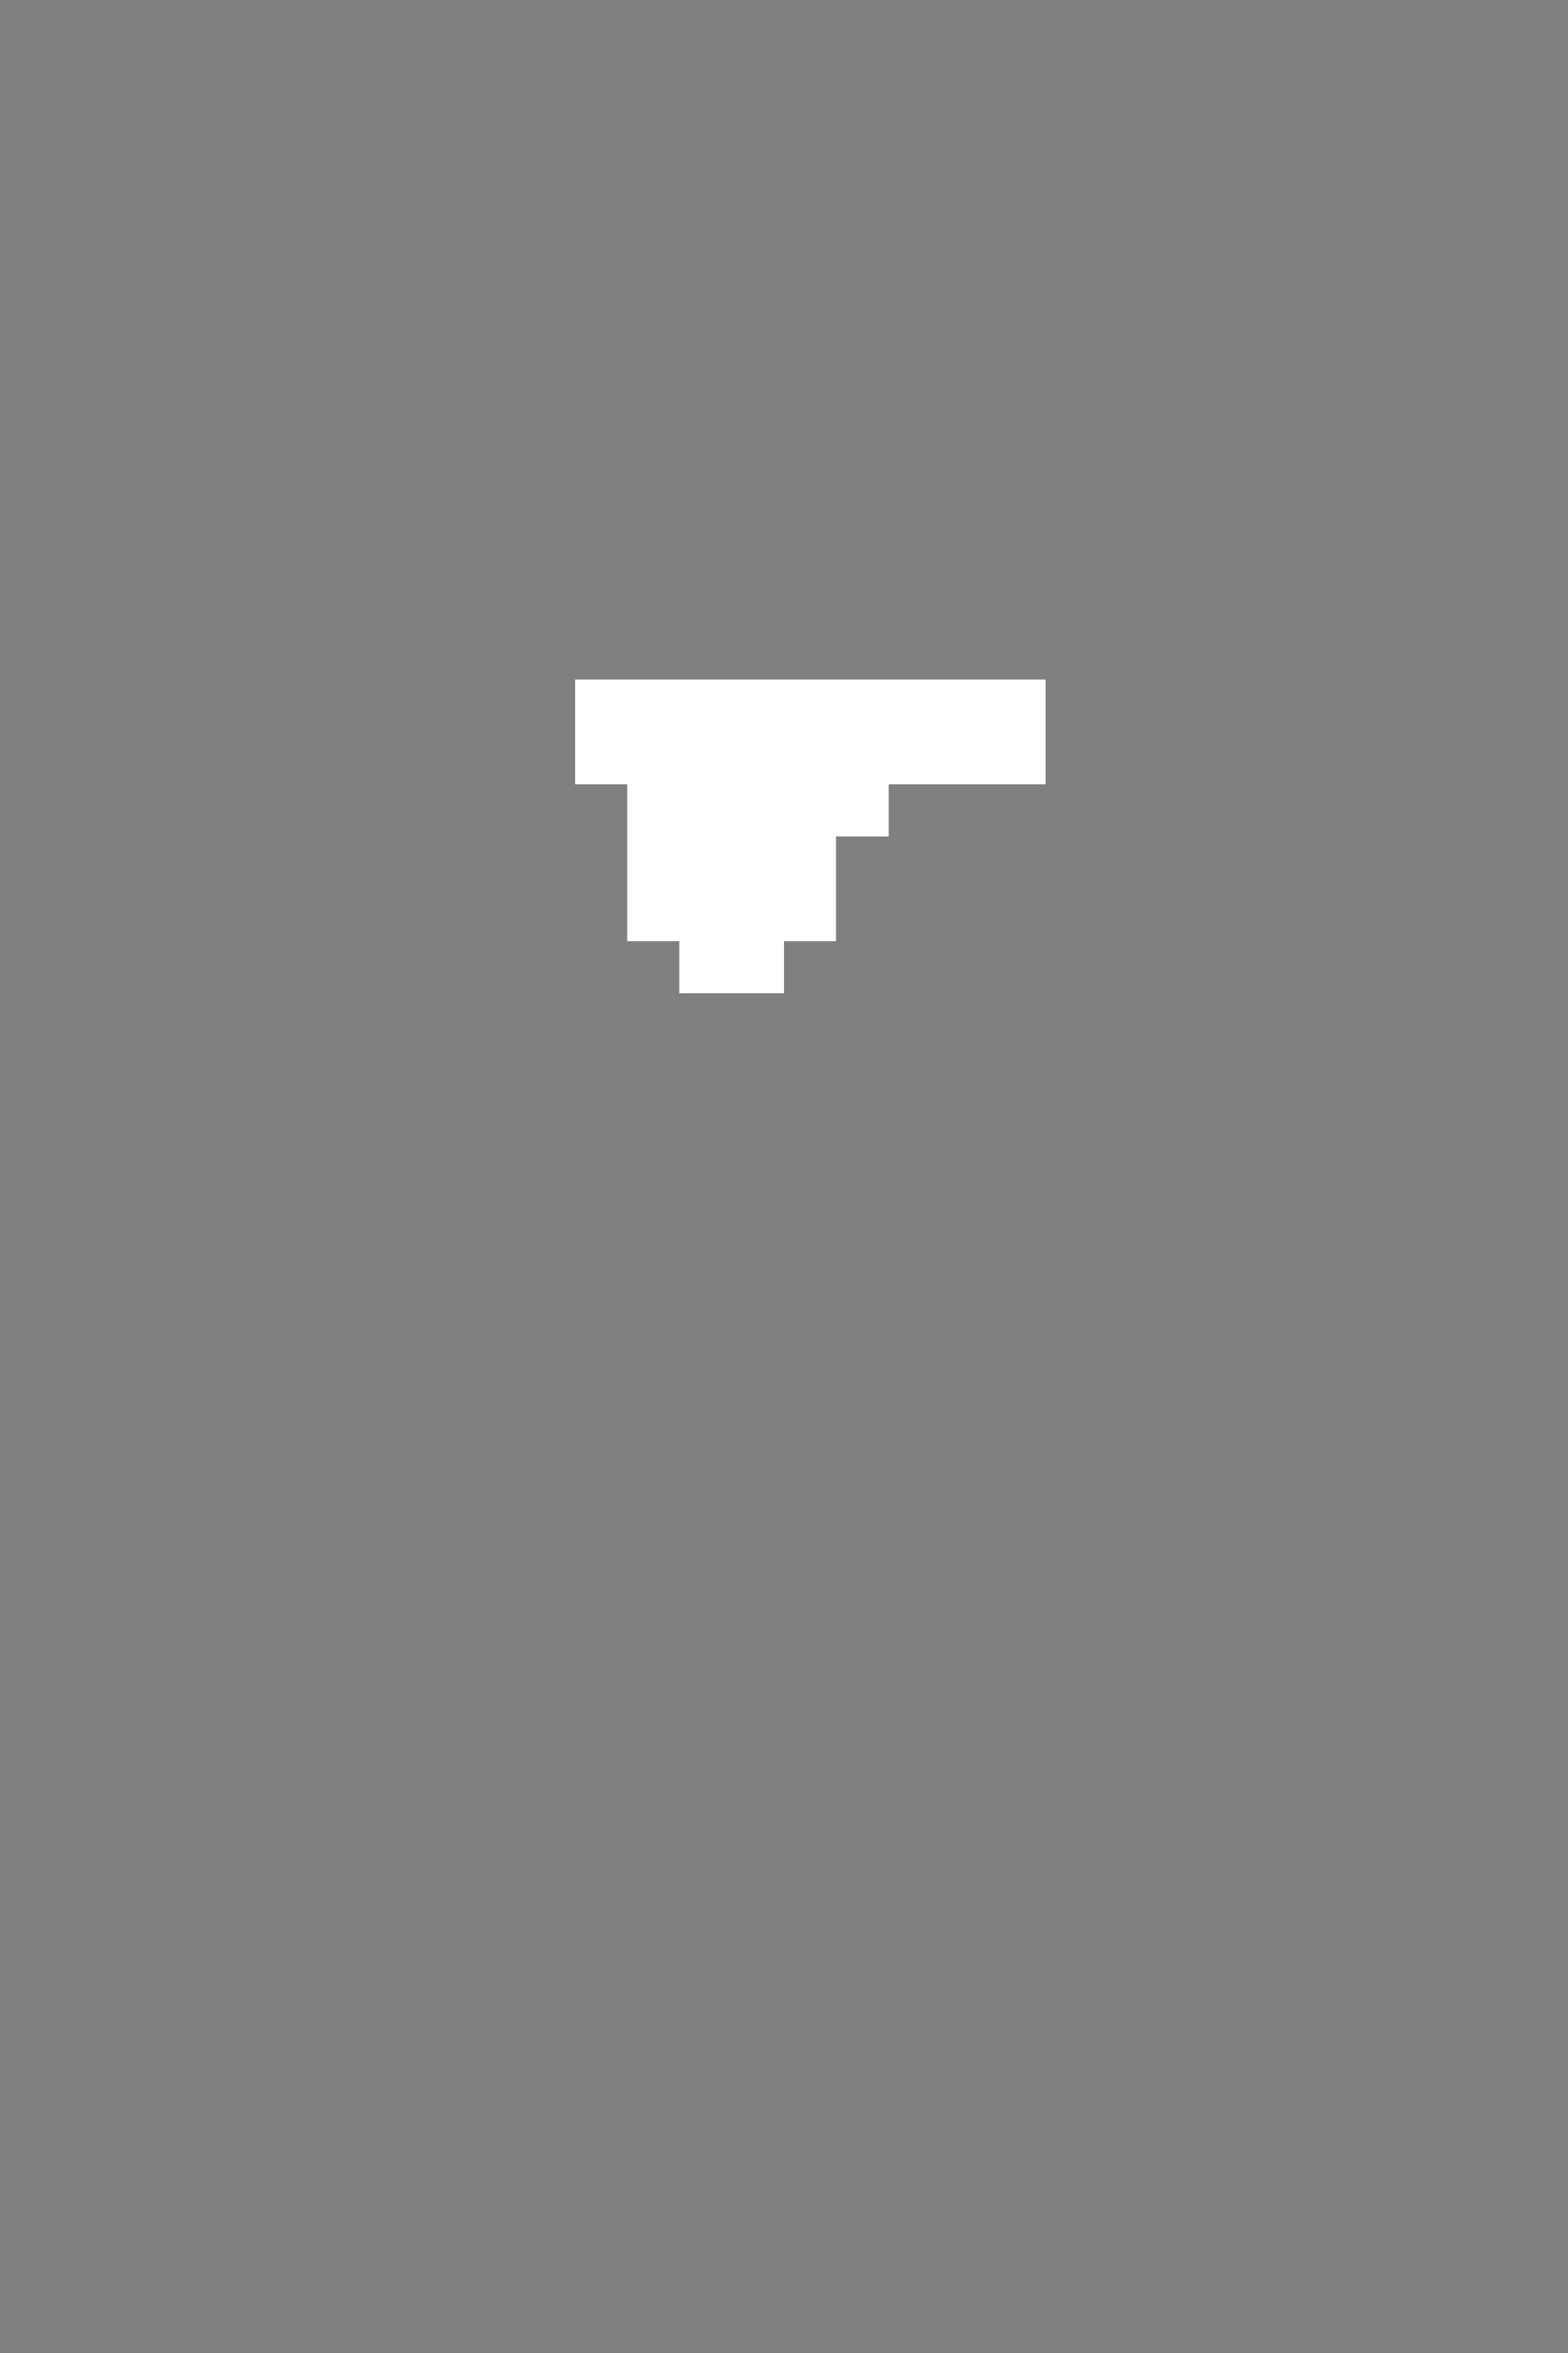 <svg xmlns="http://www.w3.org/2000/svg" viewBox="0 -0.5 30 45" shape-rendering="crispEdges">
<rect x="0" y="-0.5" width="30" height="45" fill="#808080" stroke="none"/>
<path stroke="#ffffff" d="M11 13h9M11 14h9M12 15h5M12 16h4M12 17h4M13 18h2" />
</svg>